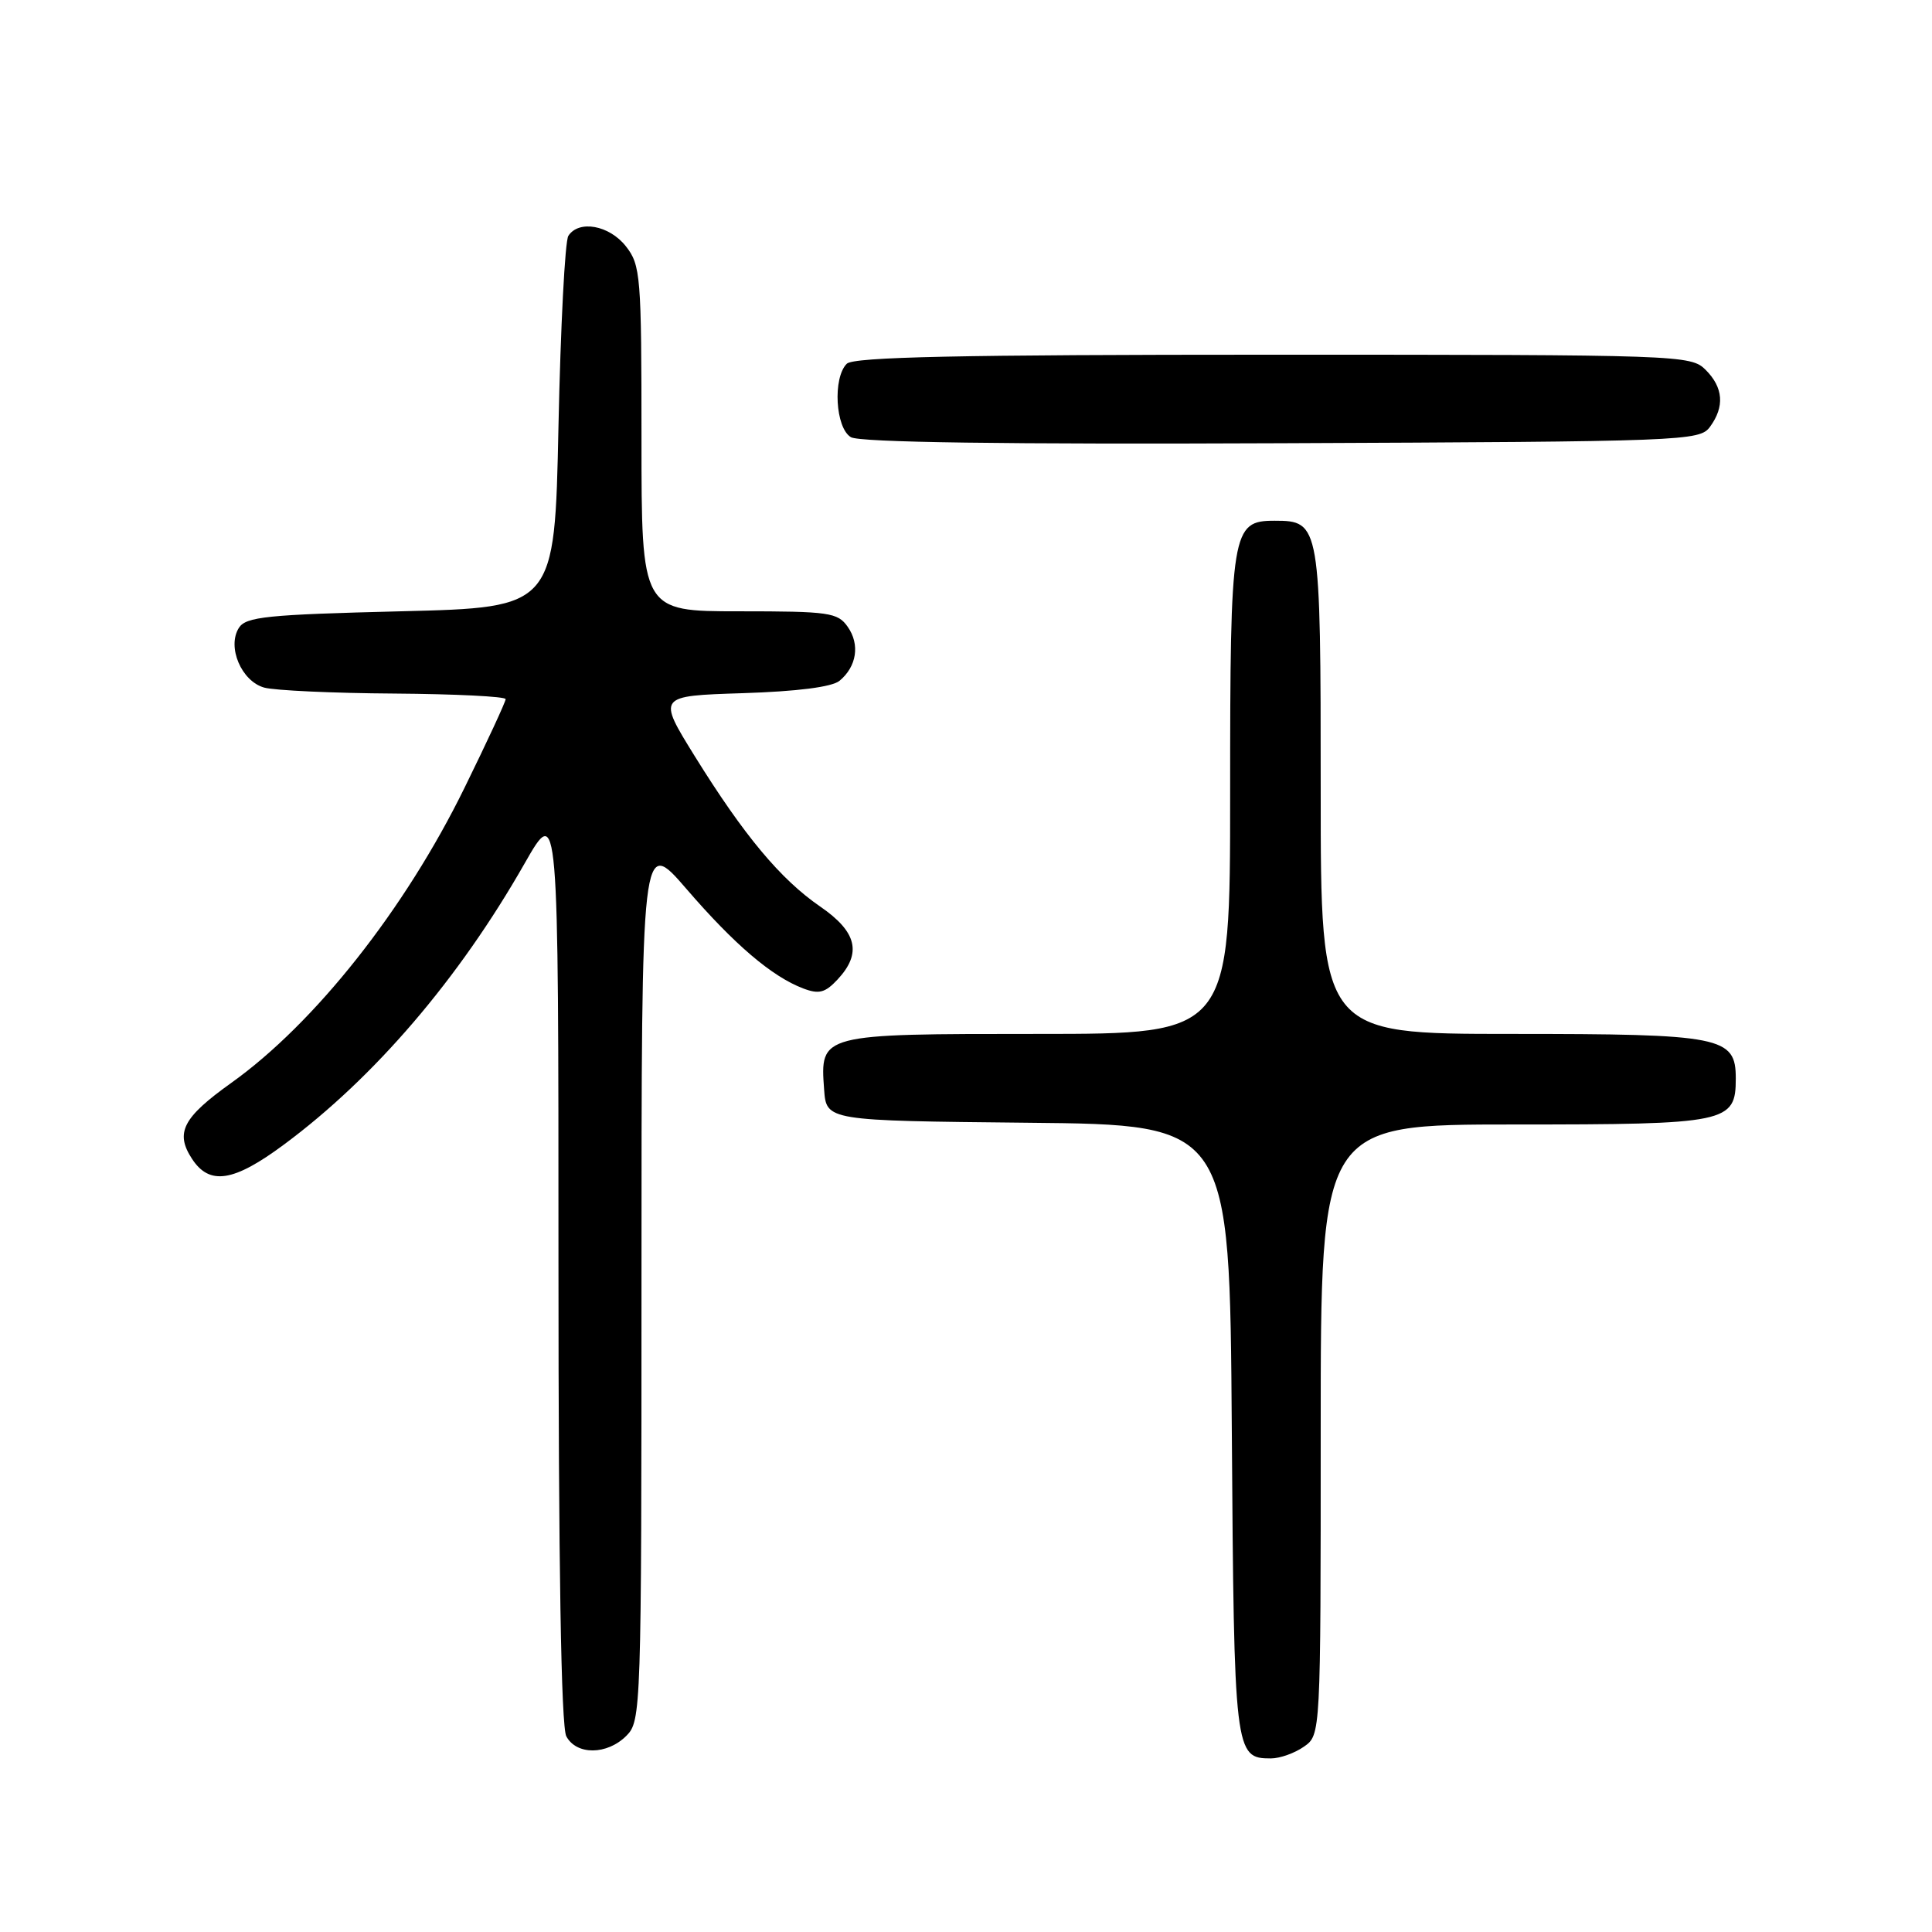 <?xml version="1.0" encoding="UTF-8" standalone="no"?>
<!DOCTYPE svg PUBLIC "-//W3C//DTD SVG 1.1//EN" "http://www.w3.org/Graphics/SVG/1.1/DTD/svg11.dtd" >
<svg xmlns="http://www.w3.org/2000/svg" xmlns:xlink="http://www.w3.org/1999/xlink" version="1.1" viewBox="0 0 256 256">
 <g >
 <path fill="currentColor"
d=" M 172.78 231.44 C 175.00 229.89 175.00 229.89 175.00 189.44 C 175.00 149.00 175.00 149.00 200.67 149.00 C 228.92 149.00 230.00 148.78 230.00 142.90 C 230.00 137.36 228.20 137.00 200.28 137.00 C 175.00 137.00 175.00 137.00 175.00 104.83 C 175.00 69.43 174.93 69.00 168.90 69.00 C 163.20 69.00 163.00 70.20 163.00 105.22 C 163.00 137.00 163.00 137.00 137.57 137.00 C 108.63 137.00 108.66 136.99 109.20 144.37 C 109.50 148.50 109.50 148.50 136.22 148.77 C 162.94 149.03 162.94 149.03 163.22 189.36 C 163.52 232.37 163.59 233.00 168.40 233.00 C 169.59 233.00 171.56 232.30 172.78 231.44 Z  M 83.00 230.00 C 84.95 228.05 85.00 226.67 85.00 169.44 C 85.00 110.89 85.00 110.89 90.96 117.79 C 97.32 125.17 102.29 129.40 106.42 130.97 C 108.52 131.77 109.34 131.55 110.99 129.78 C 114.23 126.30 113.56 123.48 108.69 120.13 C 103.41 116.50 98.58 110.70 92.06 100.20 C 87.11 92.21 87.11 92.21 98.40 91.85 C 105.63 91.62 110.25 91.03 111.24 90.21 C 113.52 88.32 113.97 85.40 112.33 83.06 C 111.00 81.16 109.89 81.00 97.94 81.00 C 85.00 81.00 85.00 81.00 85.00 58.13 C 85.00 36.52 84.89 35.13 82.93 32.63 C 80.73 29.84 76.70 29.11 75.31 31.25 C 74.86 31.94 74.28 43.30 74.00 56.50 C 73.50 80.50 73.50 80.50 53.11 81.00 C 35.36 81.44 32.58 81.72 31.65 83.20 C 30.06 85.72 31.99 90.27 35.01 91.11 C 36.38 91.49 44.14 91.85 52.25 91.90 C 60.36 91.96 67.00 92.29 67.00 92.64 C 67.00 92.99 64.55 98.28 61.55 104.39 C 53.67 120.47 41.73 135.58 30.63 143.50 C 24.22 148.08 23.18 150.09 25.44 153.55 C 27.77 157.11 30.95 156.62 37.64 151.65 C 49.62 142.77 60.81 129.70 69.52 114.40 C 74.00 106.55 74.00 106.55 74.00 167.34 C 74.00 207.33 74.35 228.79 75.04 230.07 C 76.39 232.59 80.44 232.56 83.00 230.00 Z  M 226.58 56.56 C 228.55 53.87 228.35 51.35 226.00 49.00 C 224.05 47.05 222.67 47.00 168.70 47.00 C 127.02 47.00 113.10 47.30 112.20 48.20 C 110.32 50.08 110.70 56.72 112.75 57.93 C 113.91 58.62 133.14 58.89 169.83 58.73 C 223.31 58.51 225.21 58.43 226.58 56.56 Z "/>
</g>
</svg>